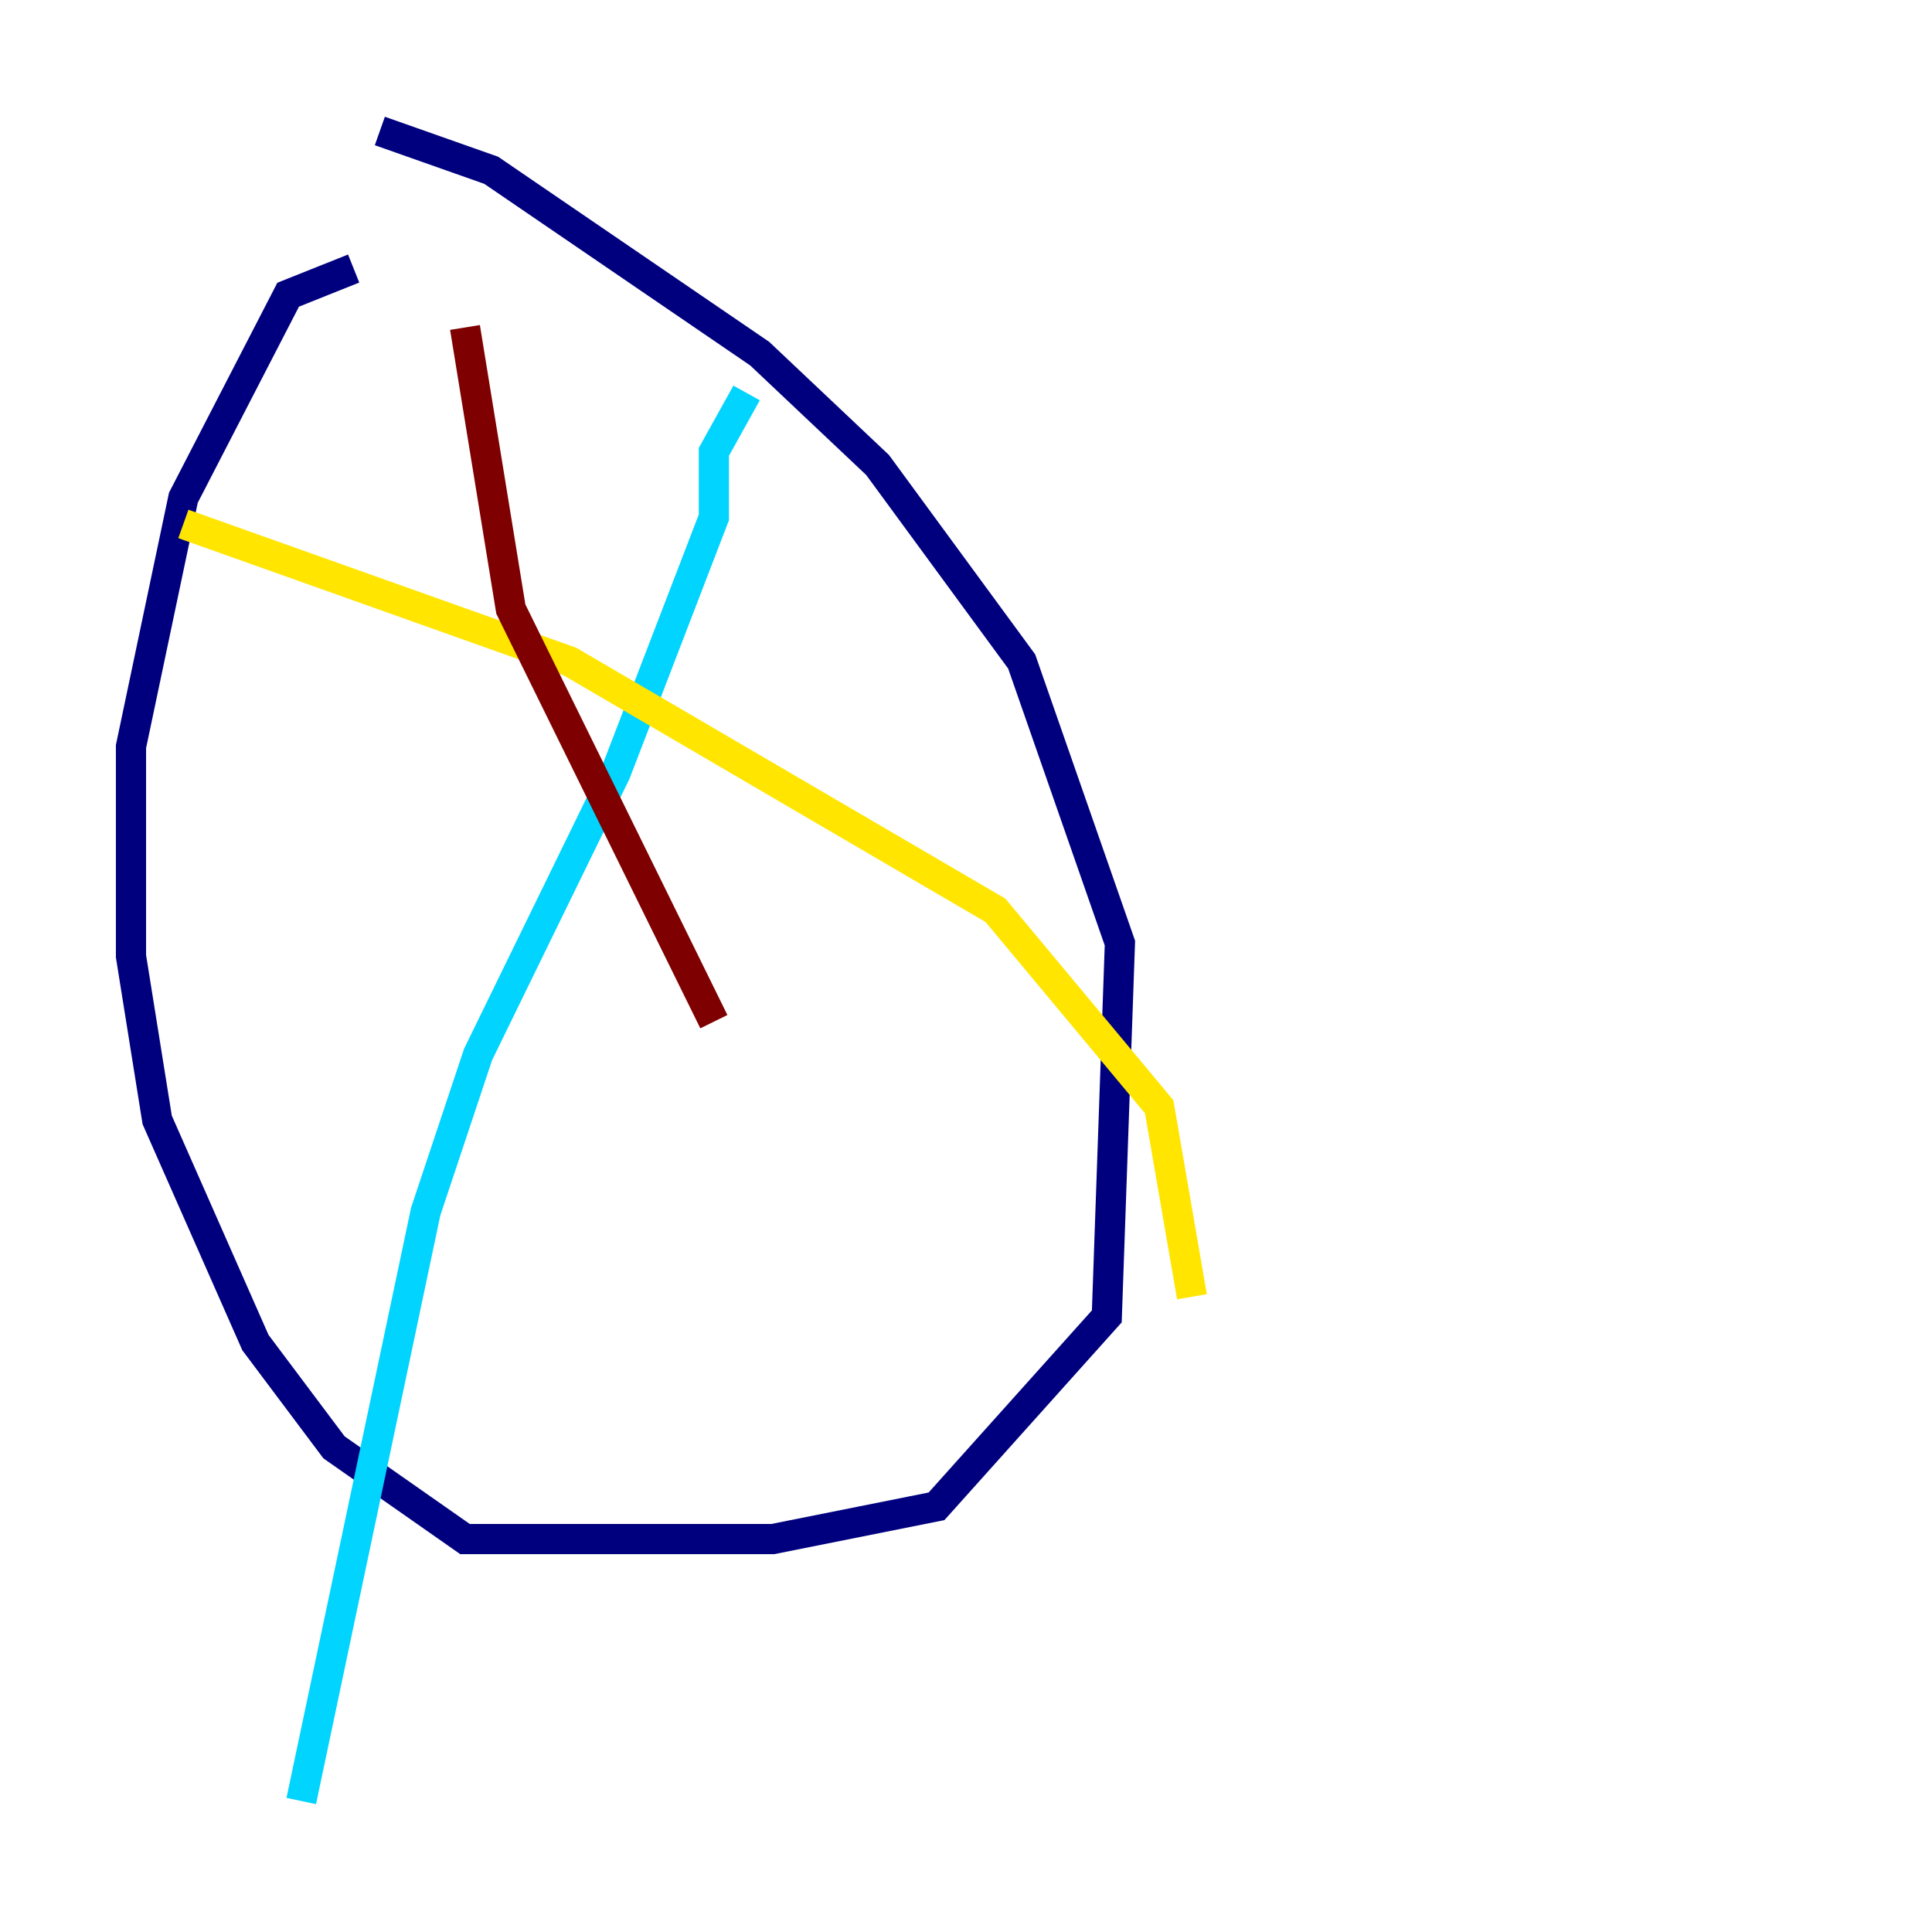 <?xml version="1.0" encoding="utf-8" ?>
<svg baseProfile="tiny" height="128" version="1.2" viewBox="0,0,128,128" width="128" xmlns="http://www.w3.org/2000/svg" xmlns:ev="http://www.w3.org/2001/xml-events" xmlns:xlink="http://www.w3.org/1999/xlink"><defs /><polyline fill="none" points="23.43,17.79 19.091,19.525 12.149,32.976 8.678,49.464 8.678,63.349 10.414,74.197 16.922,88.949 22.129,95.891 30.807,101.966 51.2,101.966 62.047,99.797 73.329,87.214 74.197,62.481 67.688,43.824 58.142,30.807 50.332,23.43 32.542,11.281 25.166,8.678" stroke="#00007f" stroke-width="2" /><polyline fill="none" points="49.464,26.034 47.295,29.939 47.295,34.278 40.786,51.2 31.675,69.858 28.203,80.271 19.959,119.322" stroke="#00d4ff" stroke-width="2" /><polyline fill="none" points="12.149,34.712 37.749,43.824 65.953,60.312 76.8,73.329 78.969,85.912" stroke="#ffe500" stroke-width="2" /><polyline fill="none" points="30.807,21.695 33.844,40.352 47.295,67.688" stroke="#7f0000" stroke-width="2" /></svg>